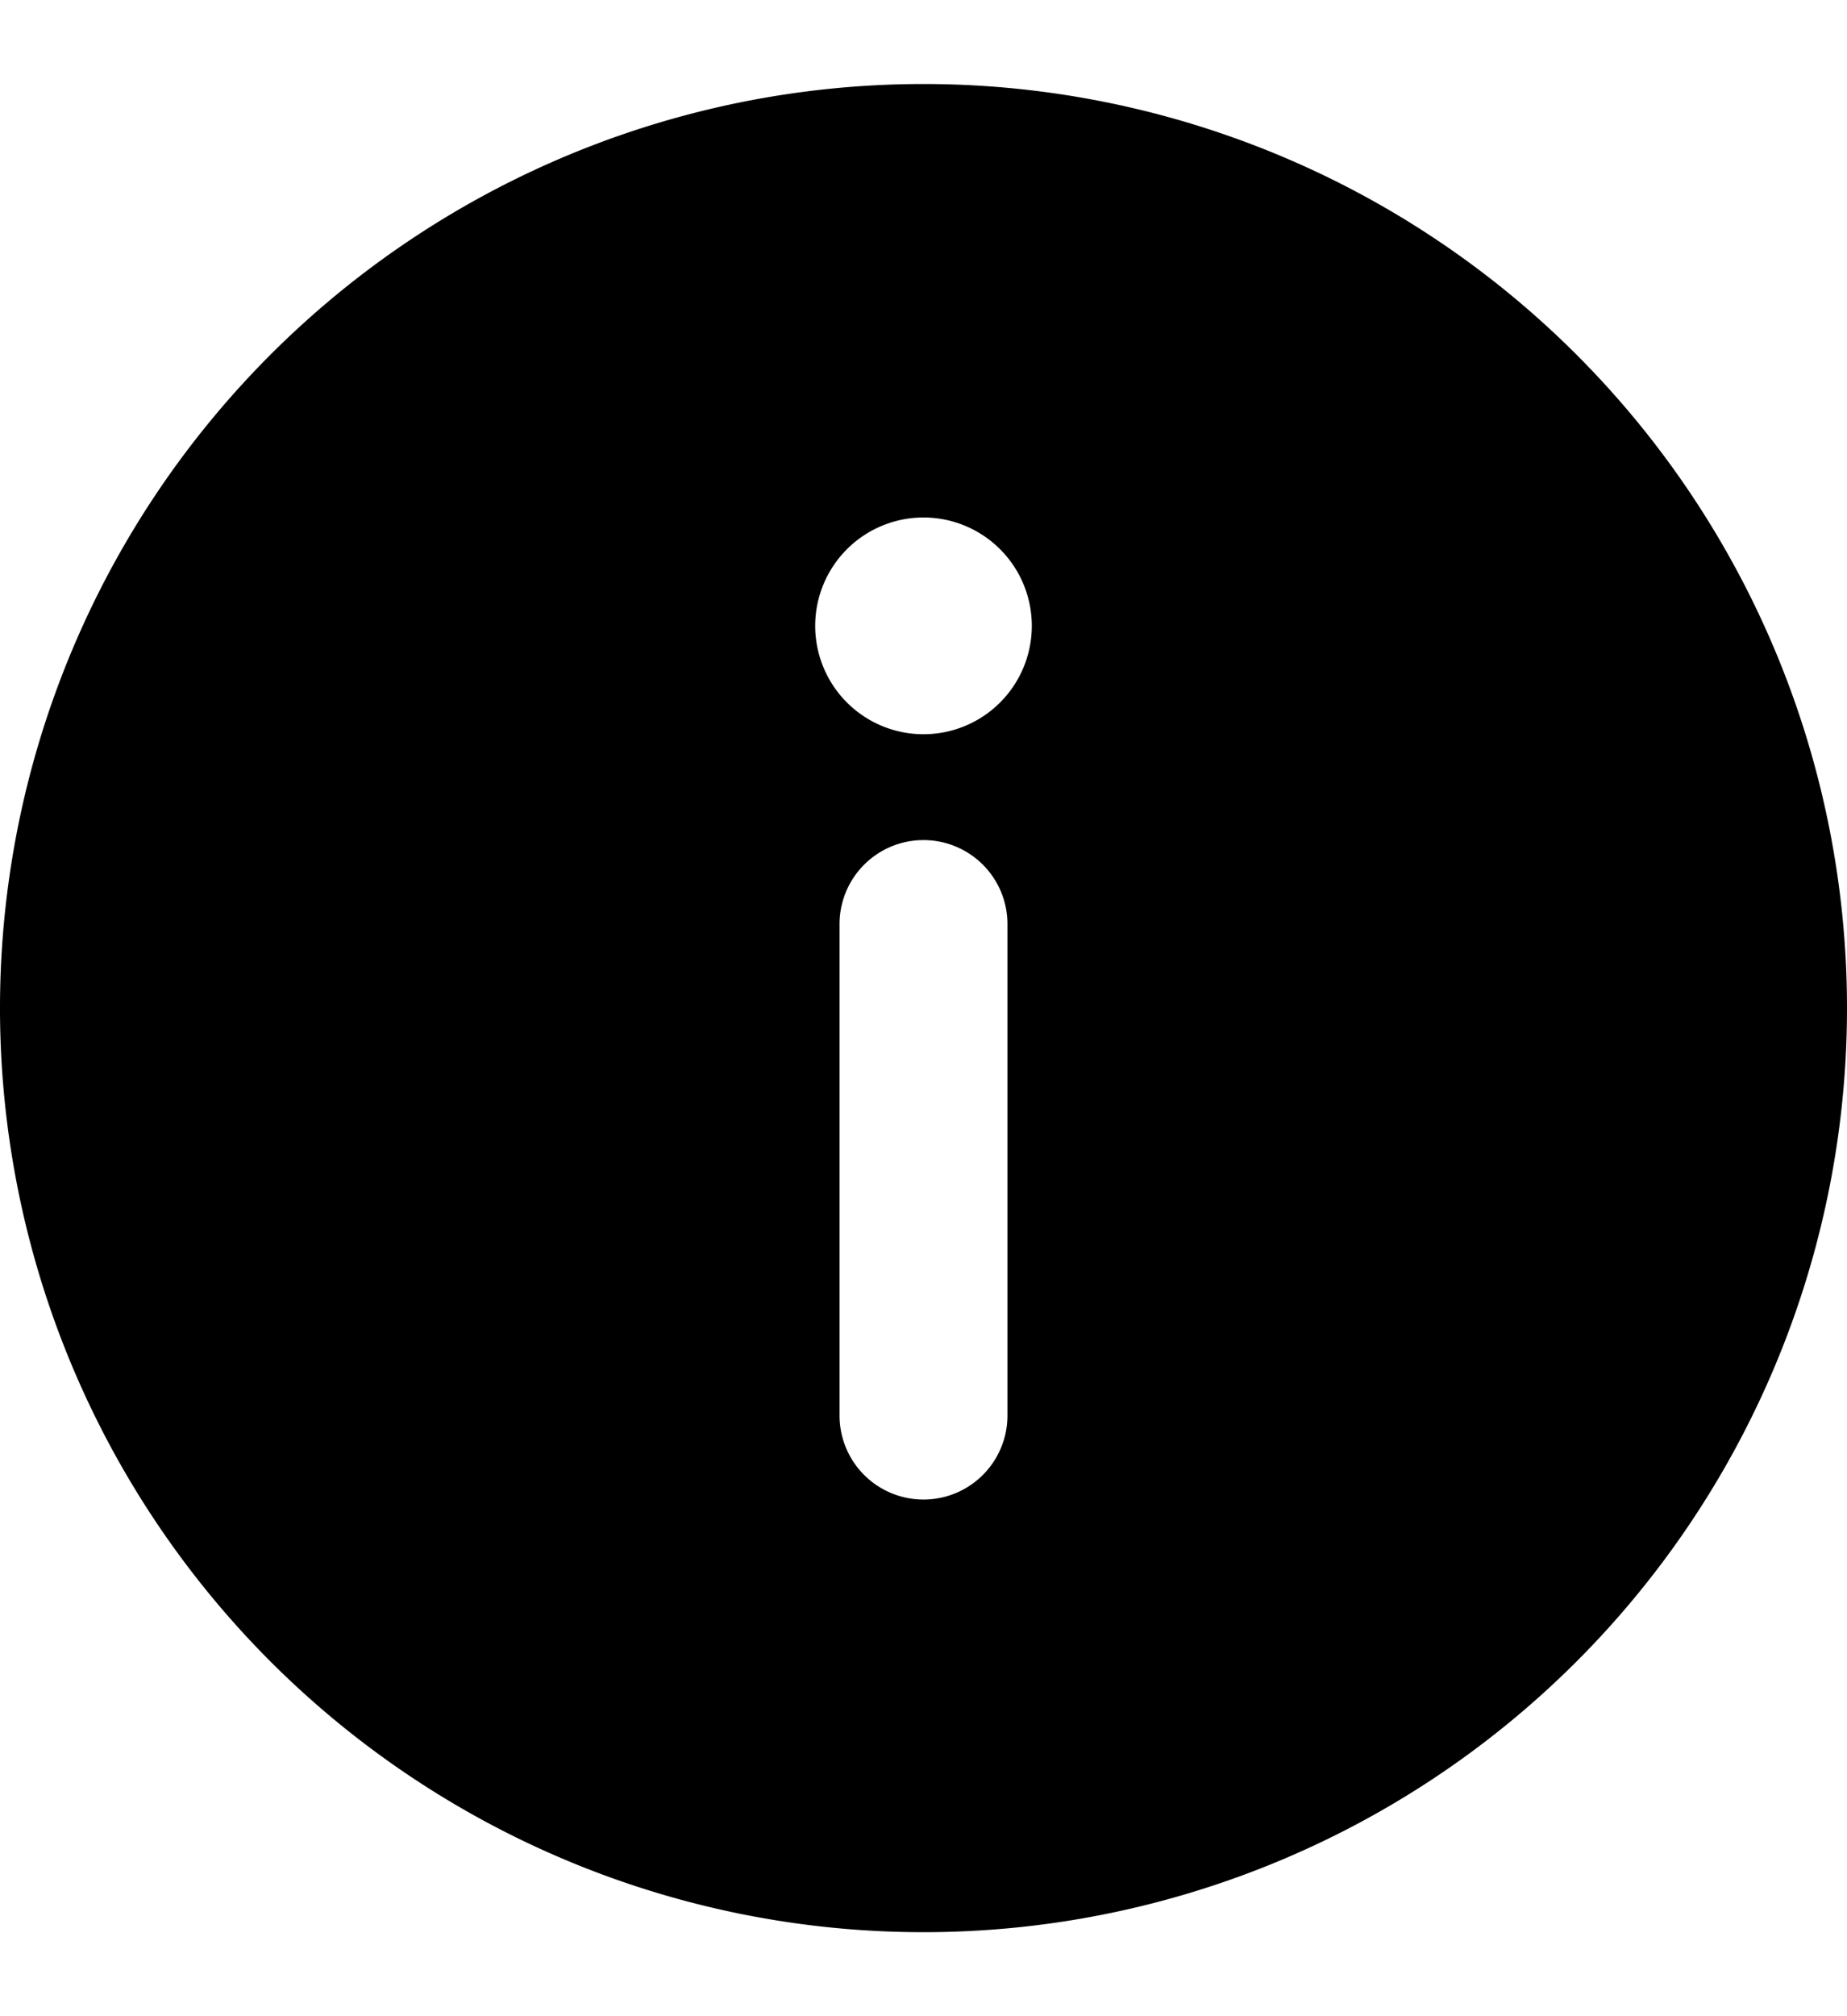 <svg xmlns="http://www.w3.org/2000/svg" width="22" height="24" viewBox="0 0 22 24">
  <title>info-fill</title>
  <path d="M22,12A11,11,0,1,1,11,1,11,11,0,0,1,22,12ZM11,6.16a1.29,1.29,0,1,0,1.29,1.29A1.29,1.29,0,0,0,11,6.16Zm1,10.68V11a1,1,0,1,0-2,0v5.85a1,1,0,0,0,2,0Z" />
</svg>

